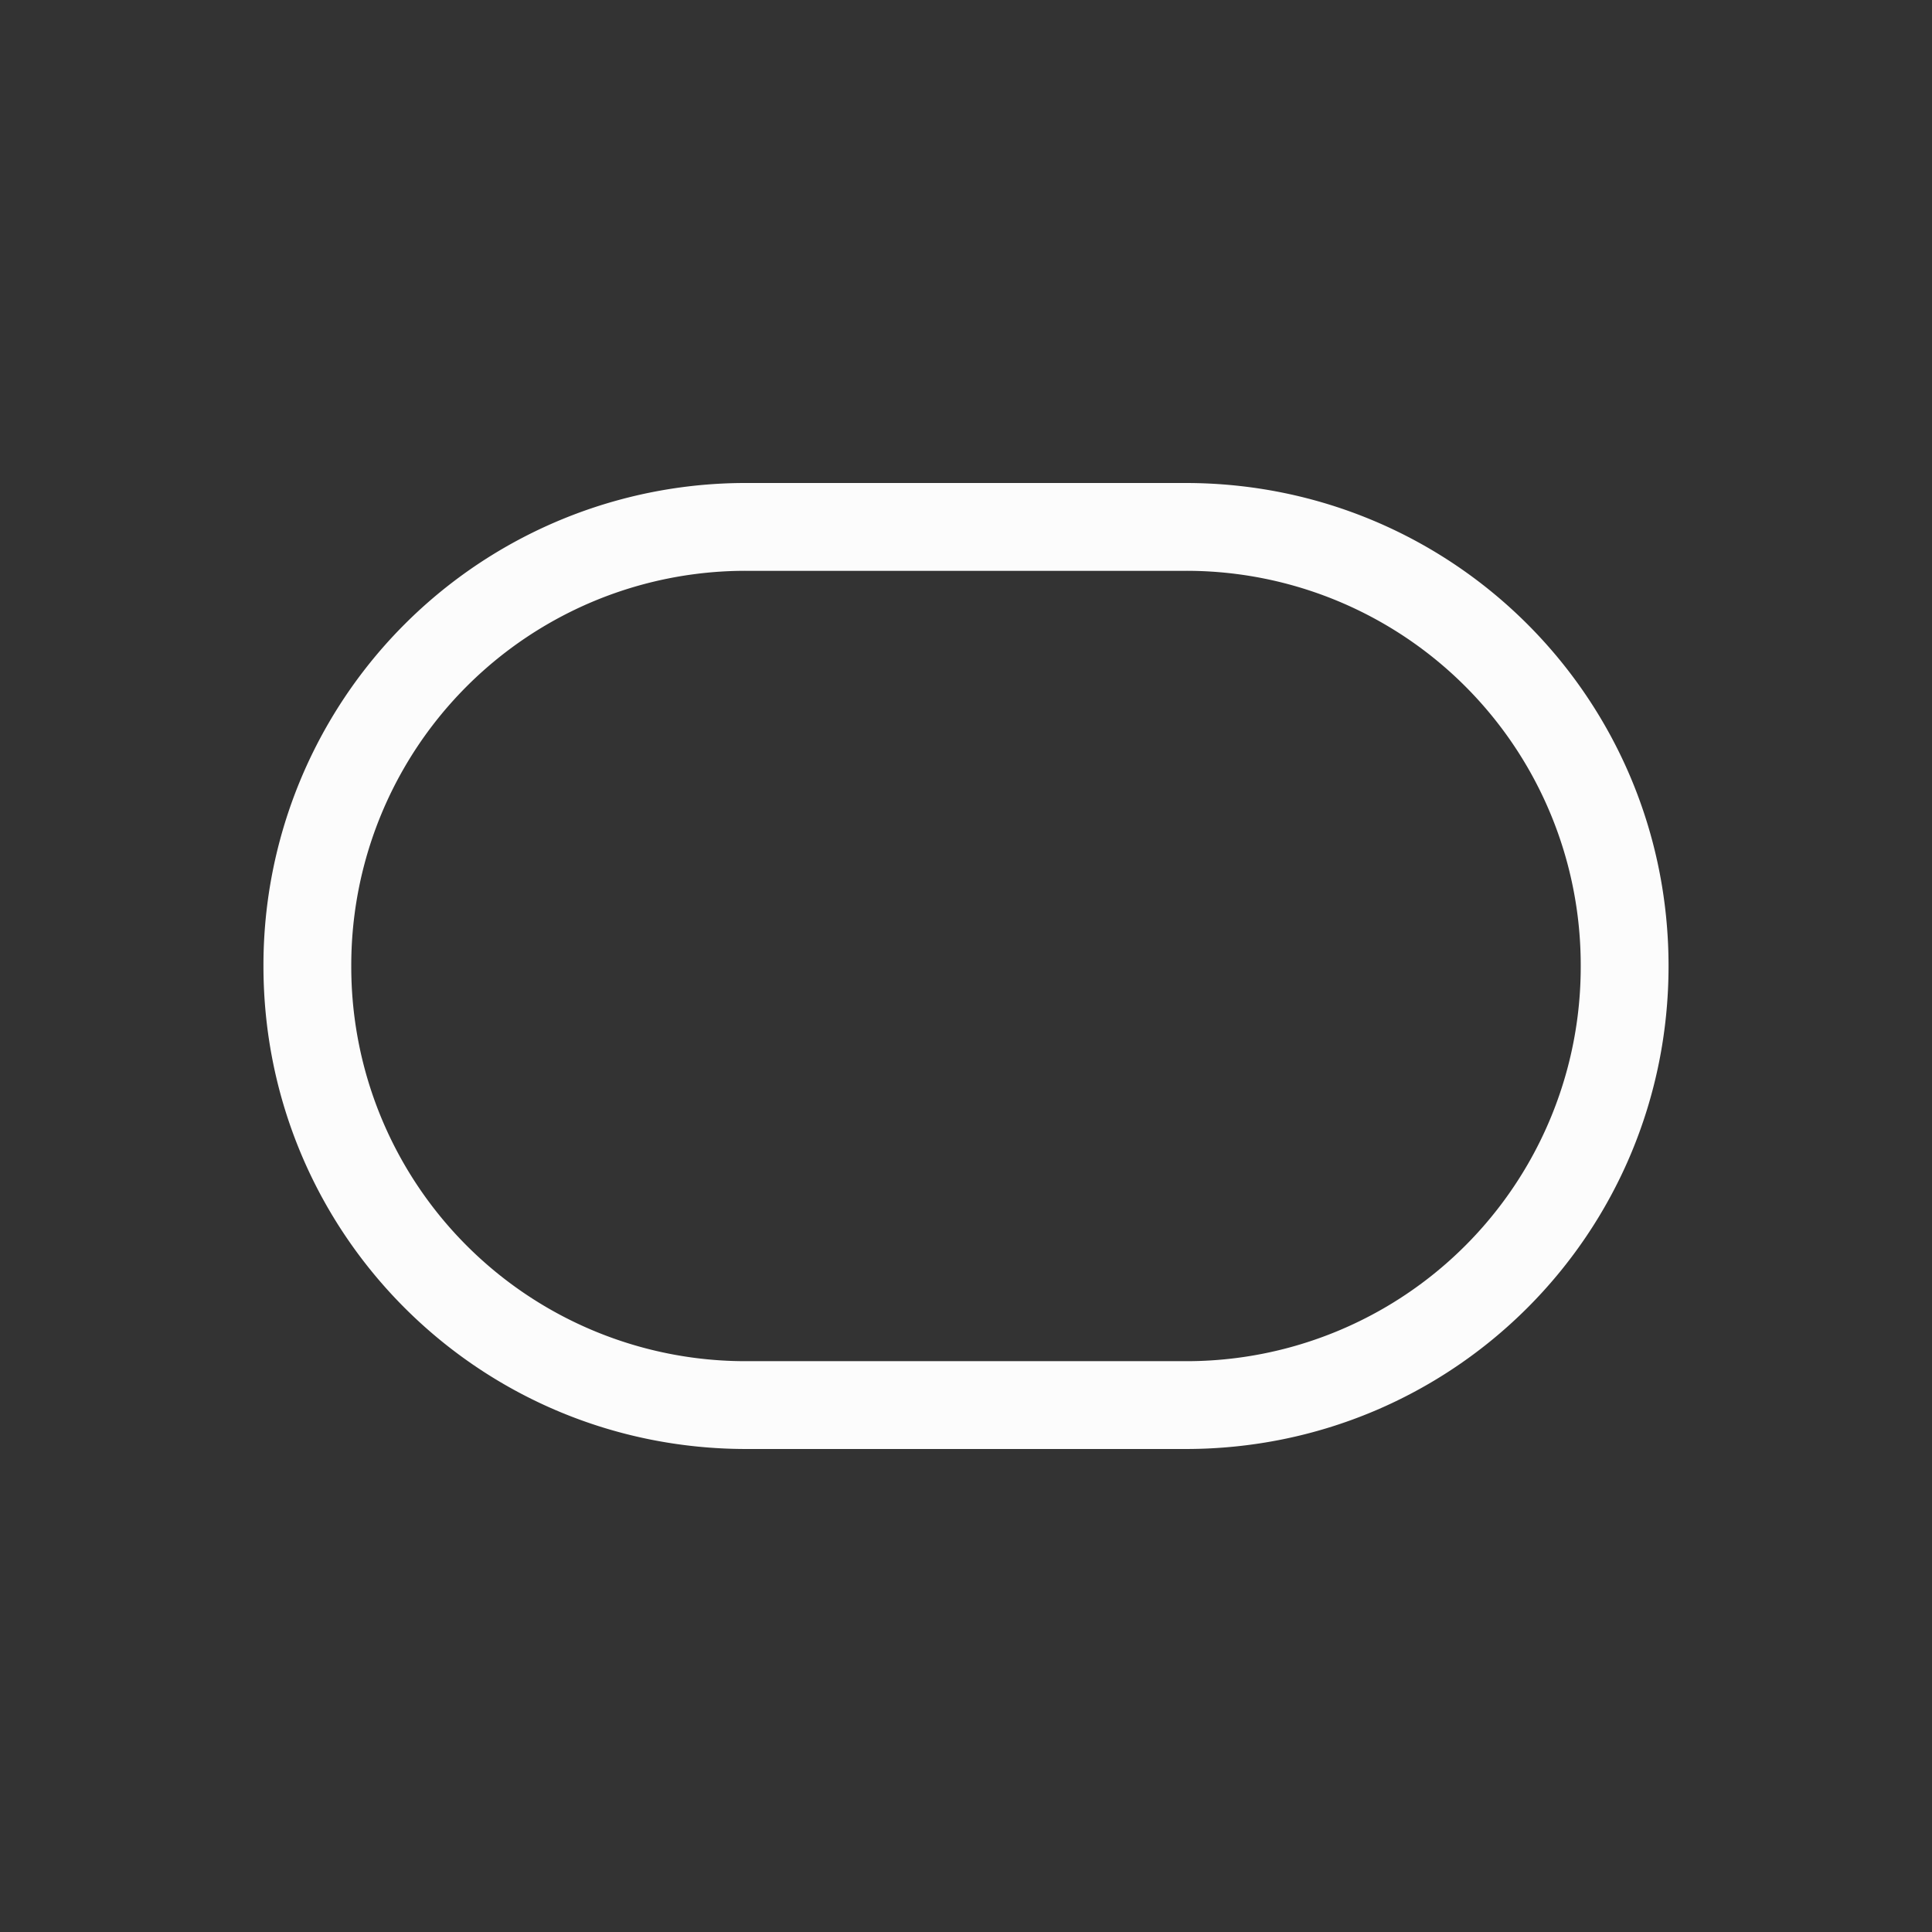 <?xml version='1.0' encoding='ASCII'?>
<svg xmlns="http://www.w3.org/2000/svg" viewBox="0 0 22 22">
<rect x="0" y="0" width="22" height="22" fill="#333333" stroke="none"/>
<defs><style id="current-color-scheme" type="text/css">.ColorScheme-Text{color:#fcfcfc; fill:currentColor;}</style></defs><path d="M8.5 5.5A5.49 5.49 0 0 0 3 11c0 3.047 2.453 5.5 5.5 5.5h5c3.047 0 5.5-2.453 5.5-5.5s-2.453-5.5-5.5-5.5zm0 1h5A4.49 4.49 0 0 1 18 11a4.49 4.49 0 0 1-4.5 4.5h-5A4.49 4.49 0 0 1 4 11a4.49 4.49 0 0 1 4.5-4.5" class="ColorScheme-Text" style="fill-opacity:1;stroke:none;fill:currentColor" fill="currentColor"/>
</svg>
